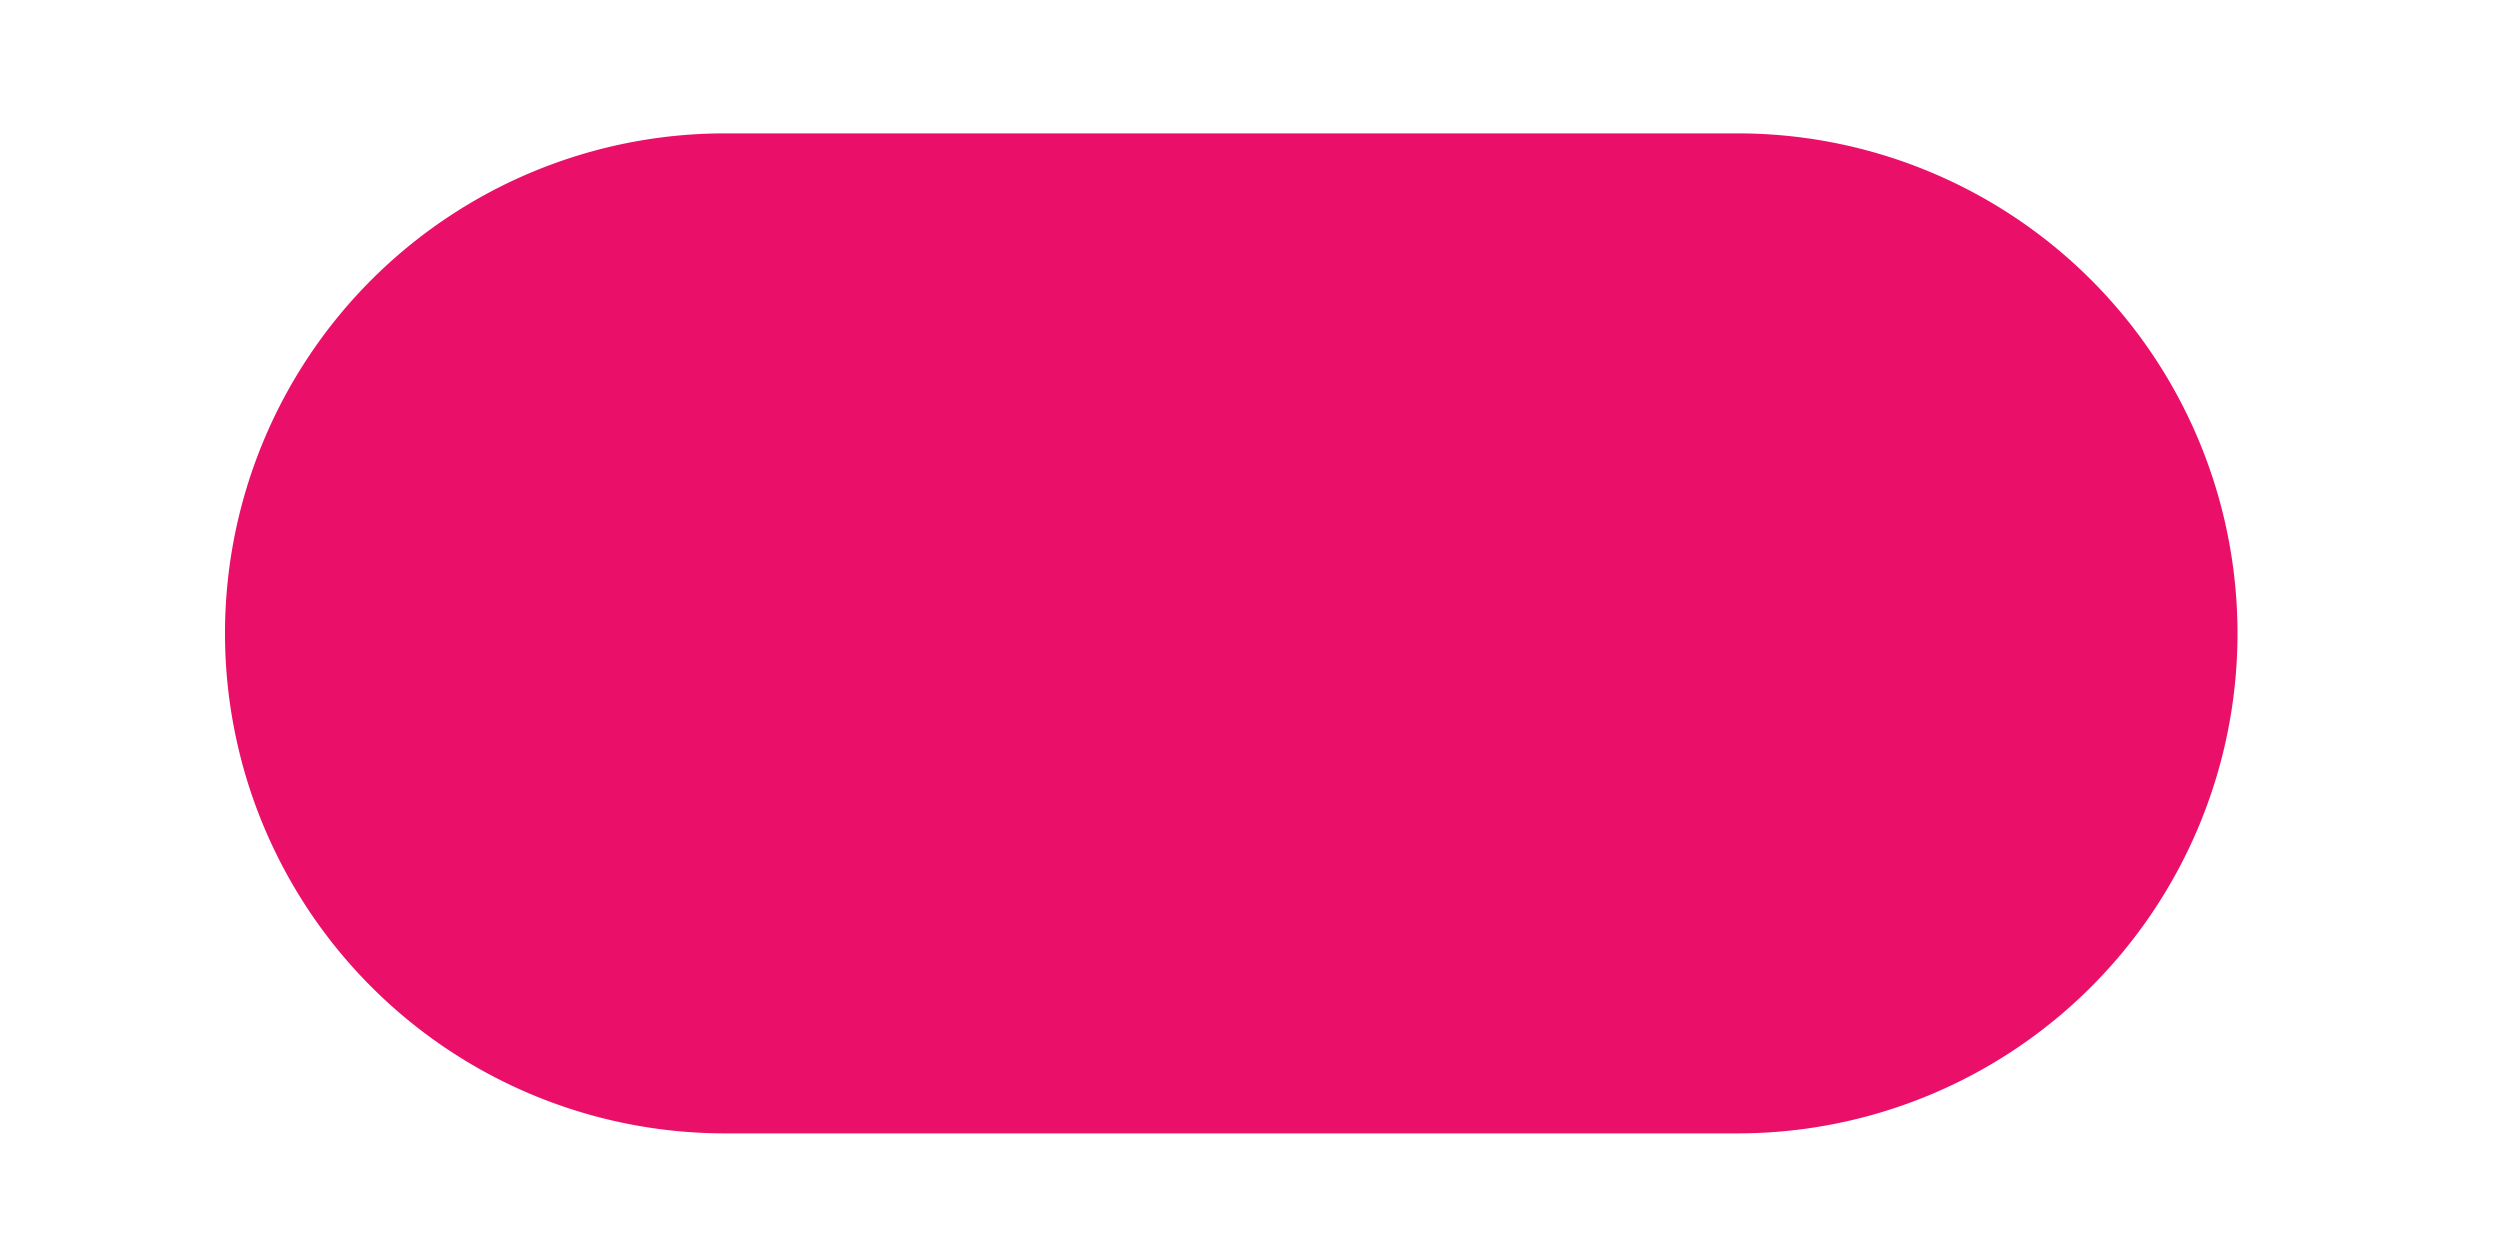 <svg id="image" xmlns="http://www.w3.org/2000/svg" viewBox="0 0 200 100"><title>btn_setting_slider_cancel</title><path d="M139,10.67H58a40,40,0,0,0-40,40h0a40,40,0,0,0,40,40h81a40,40,0,0,0,40-40h0a40,40,0,0,0-40-40Z" style="fill:#ea0f68"/></svg>